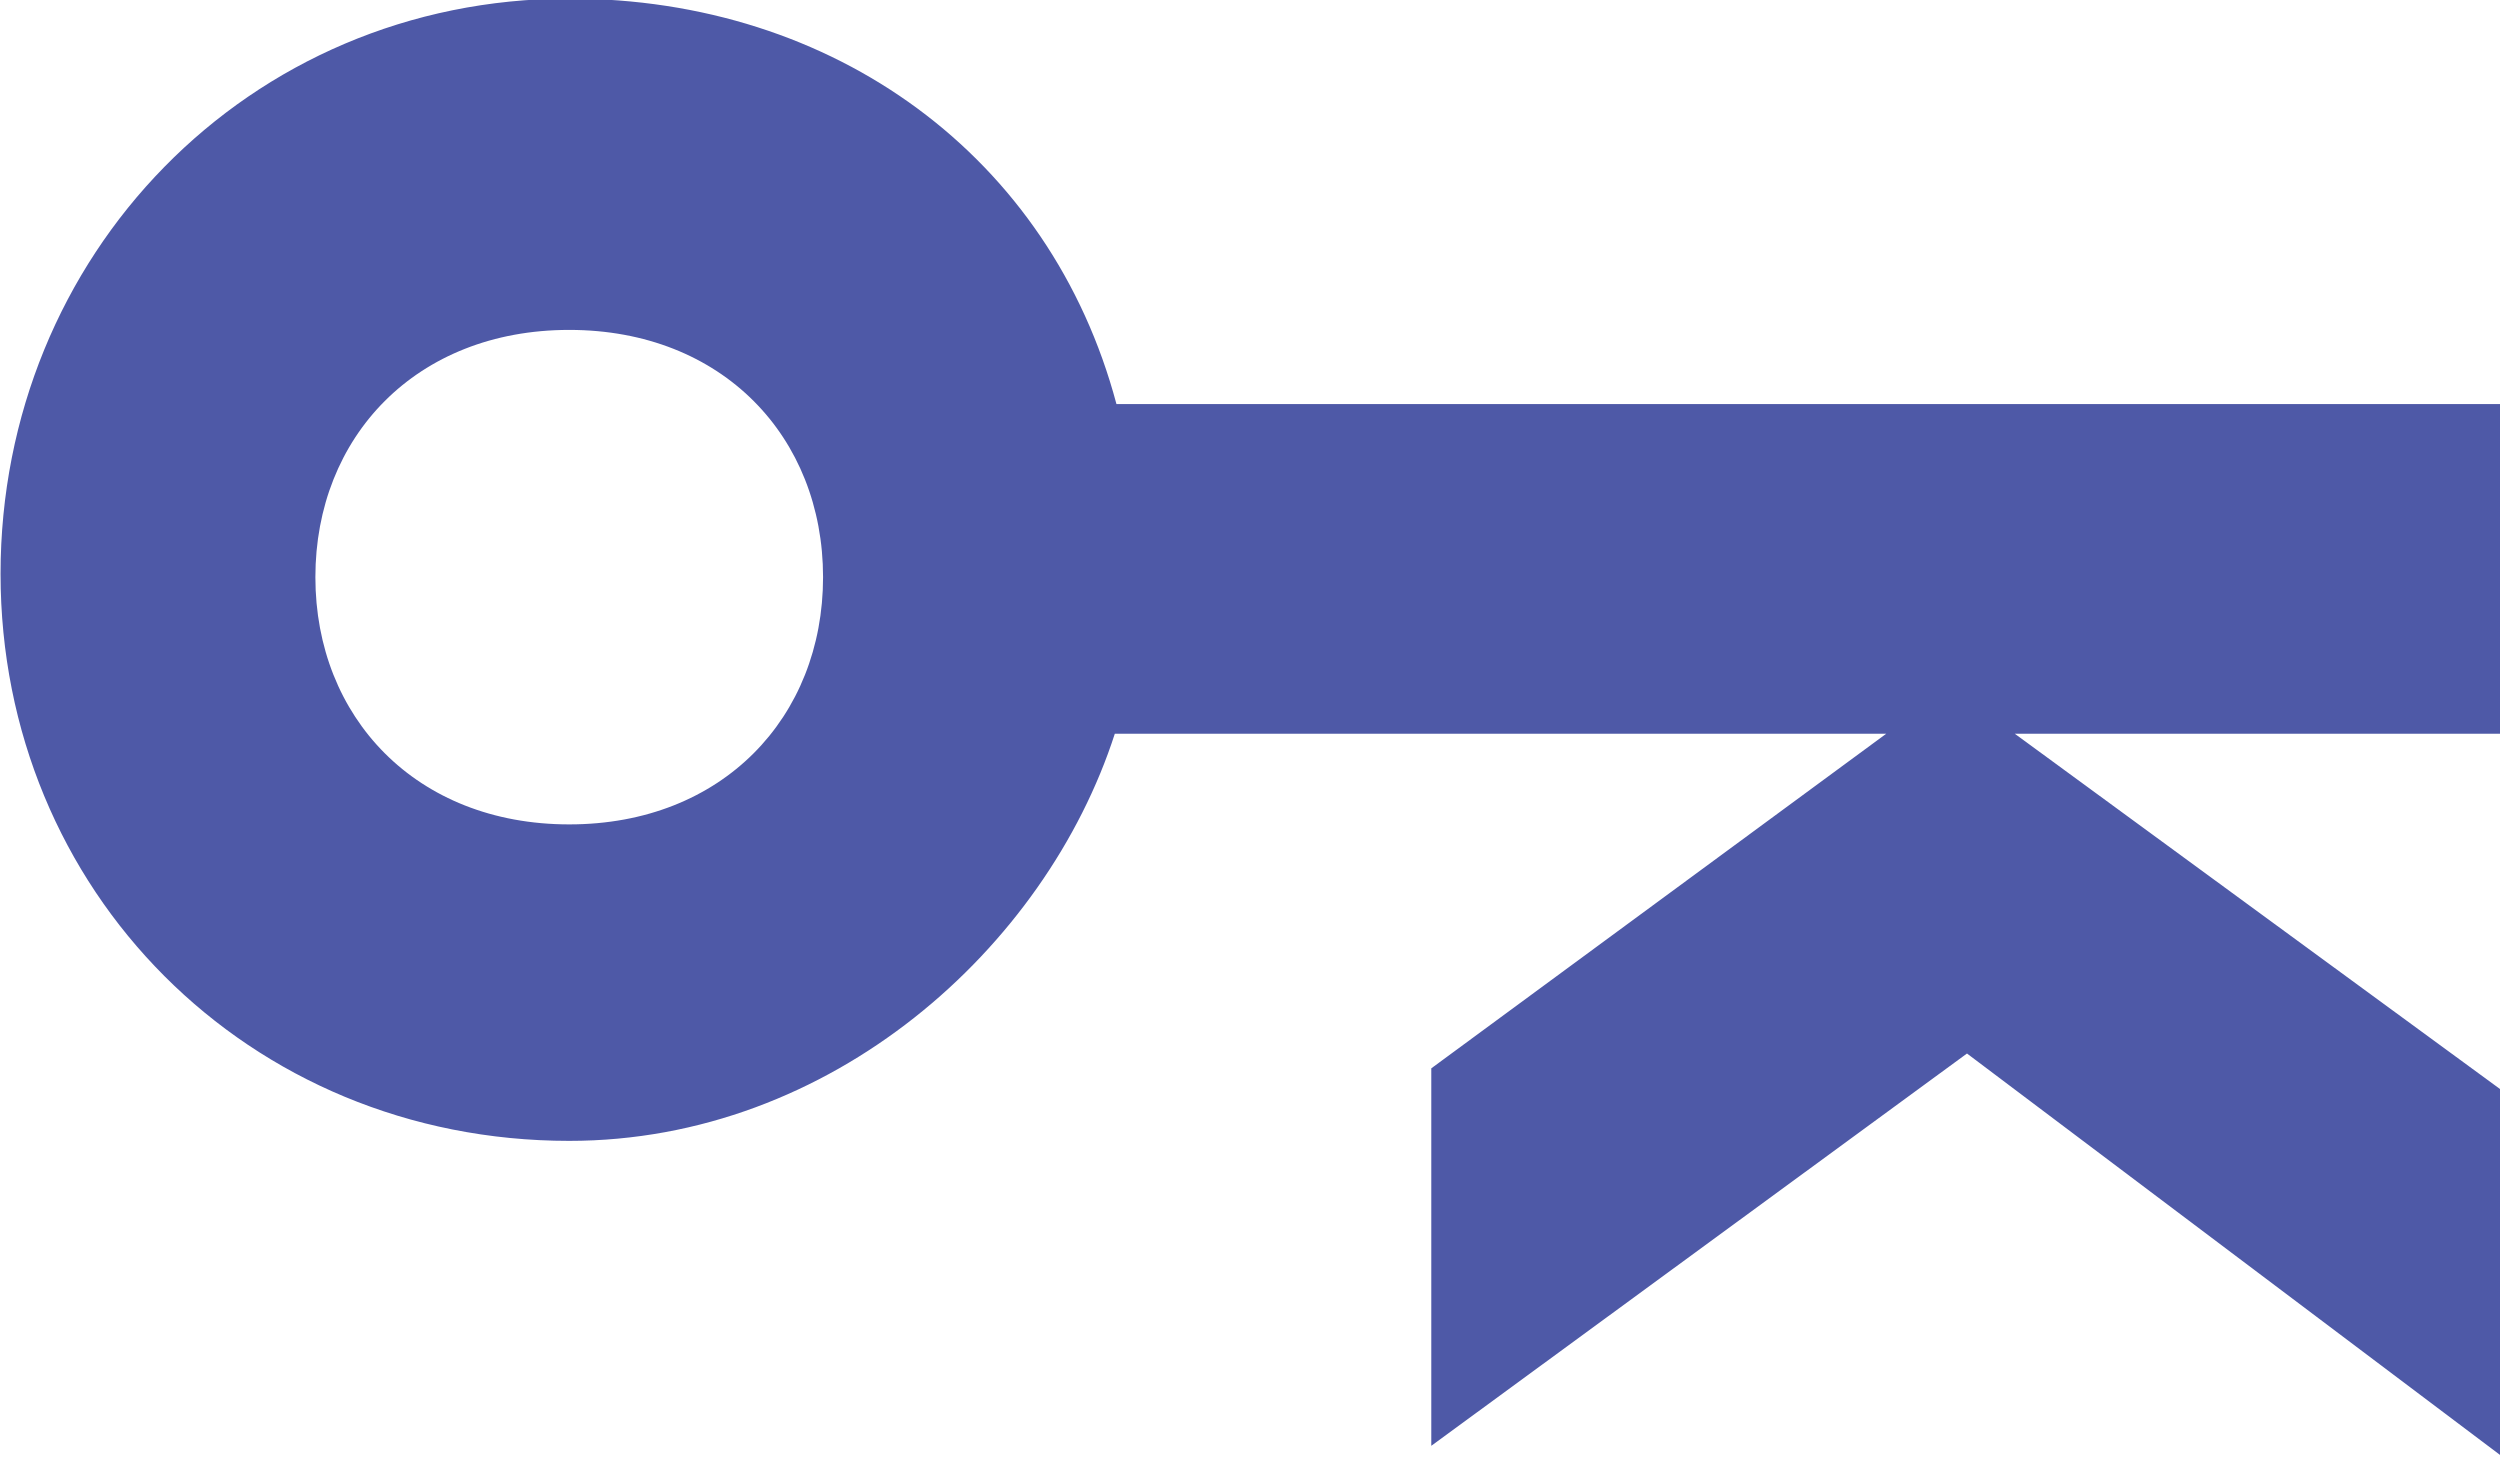 <?xml version="1.0" encoding="utf-8"?>
<!-- Generator: Adobe Illustrator 16.0.0, SVG Export Plug-In . SVG Version: 6.00 Build 0)  -->
<!DOCTYPE svg PUBLIC "-//W3C//DTD SVG 1.1//EN" "http://www.w3.org/Graphics/SVG/1.1/DTD/svg11.dtd">
<svg version="1.1" id="Layer_1" xmlns="http://www.w3.org/2000/svg" xmlns:xlink="http://www.w3.org/1999/xlink" x="0px" y="0px"
	 width="639.78px" height="372.76px" viewBox="0 0 639.78 372.76" enable-background="new 0 0 639.78 372.76" xml:space="preserve">
<path id="XMLID_138_" fill="#4E59A7" d="M640.047,372.532v-93.645l-124.438-91.114h124.438v-84.364H285.716
	C268.843,40.136,213.584-0.359,145.67-0.359C63.415-0.359,0.142,65.445,0.142,146.856c0,80.99,63.273,145.107,145.528,145.107
	c67.07,0,121.907-49.354,139.624-104.19h197.413l-116.423,85.63v96.598l137.092-100.394L640.047,372.532z M210.631,147.7
	c0,35.855-25.73,63.273-64.961,63.273c-39.229,0-64.96-27.418-64.96-63.273c0-35.854,25.73-63.273,64.96-63.273
	C184.9,84.427,210.631,111.846,210.631,147.7z"/>
</svg>
